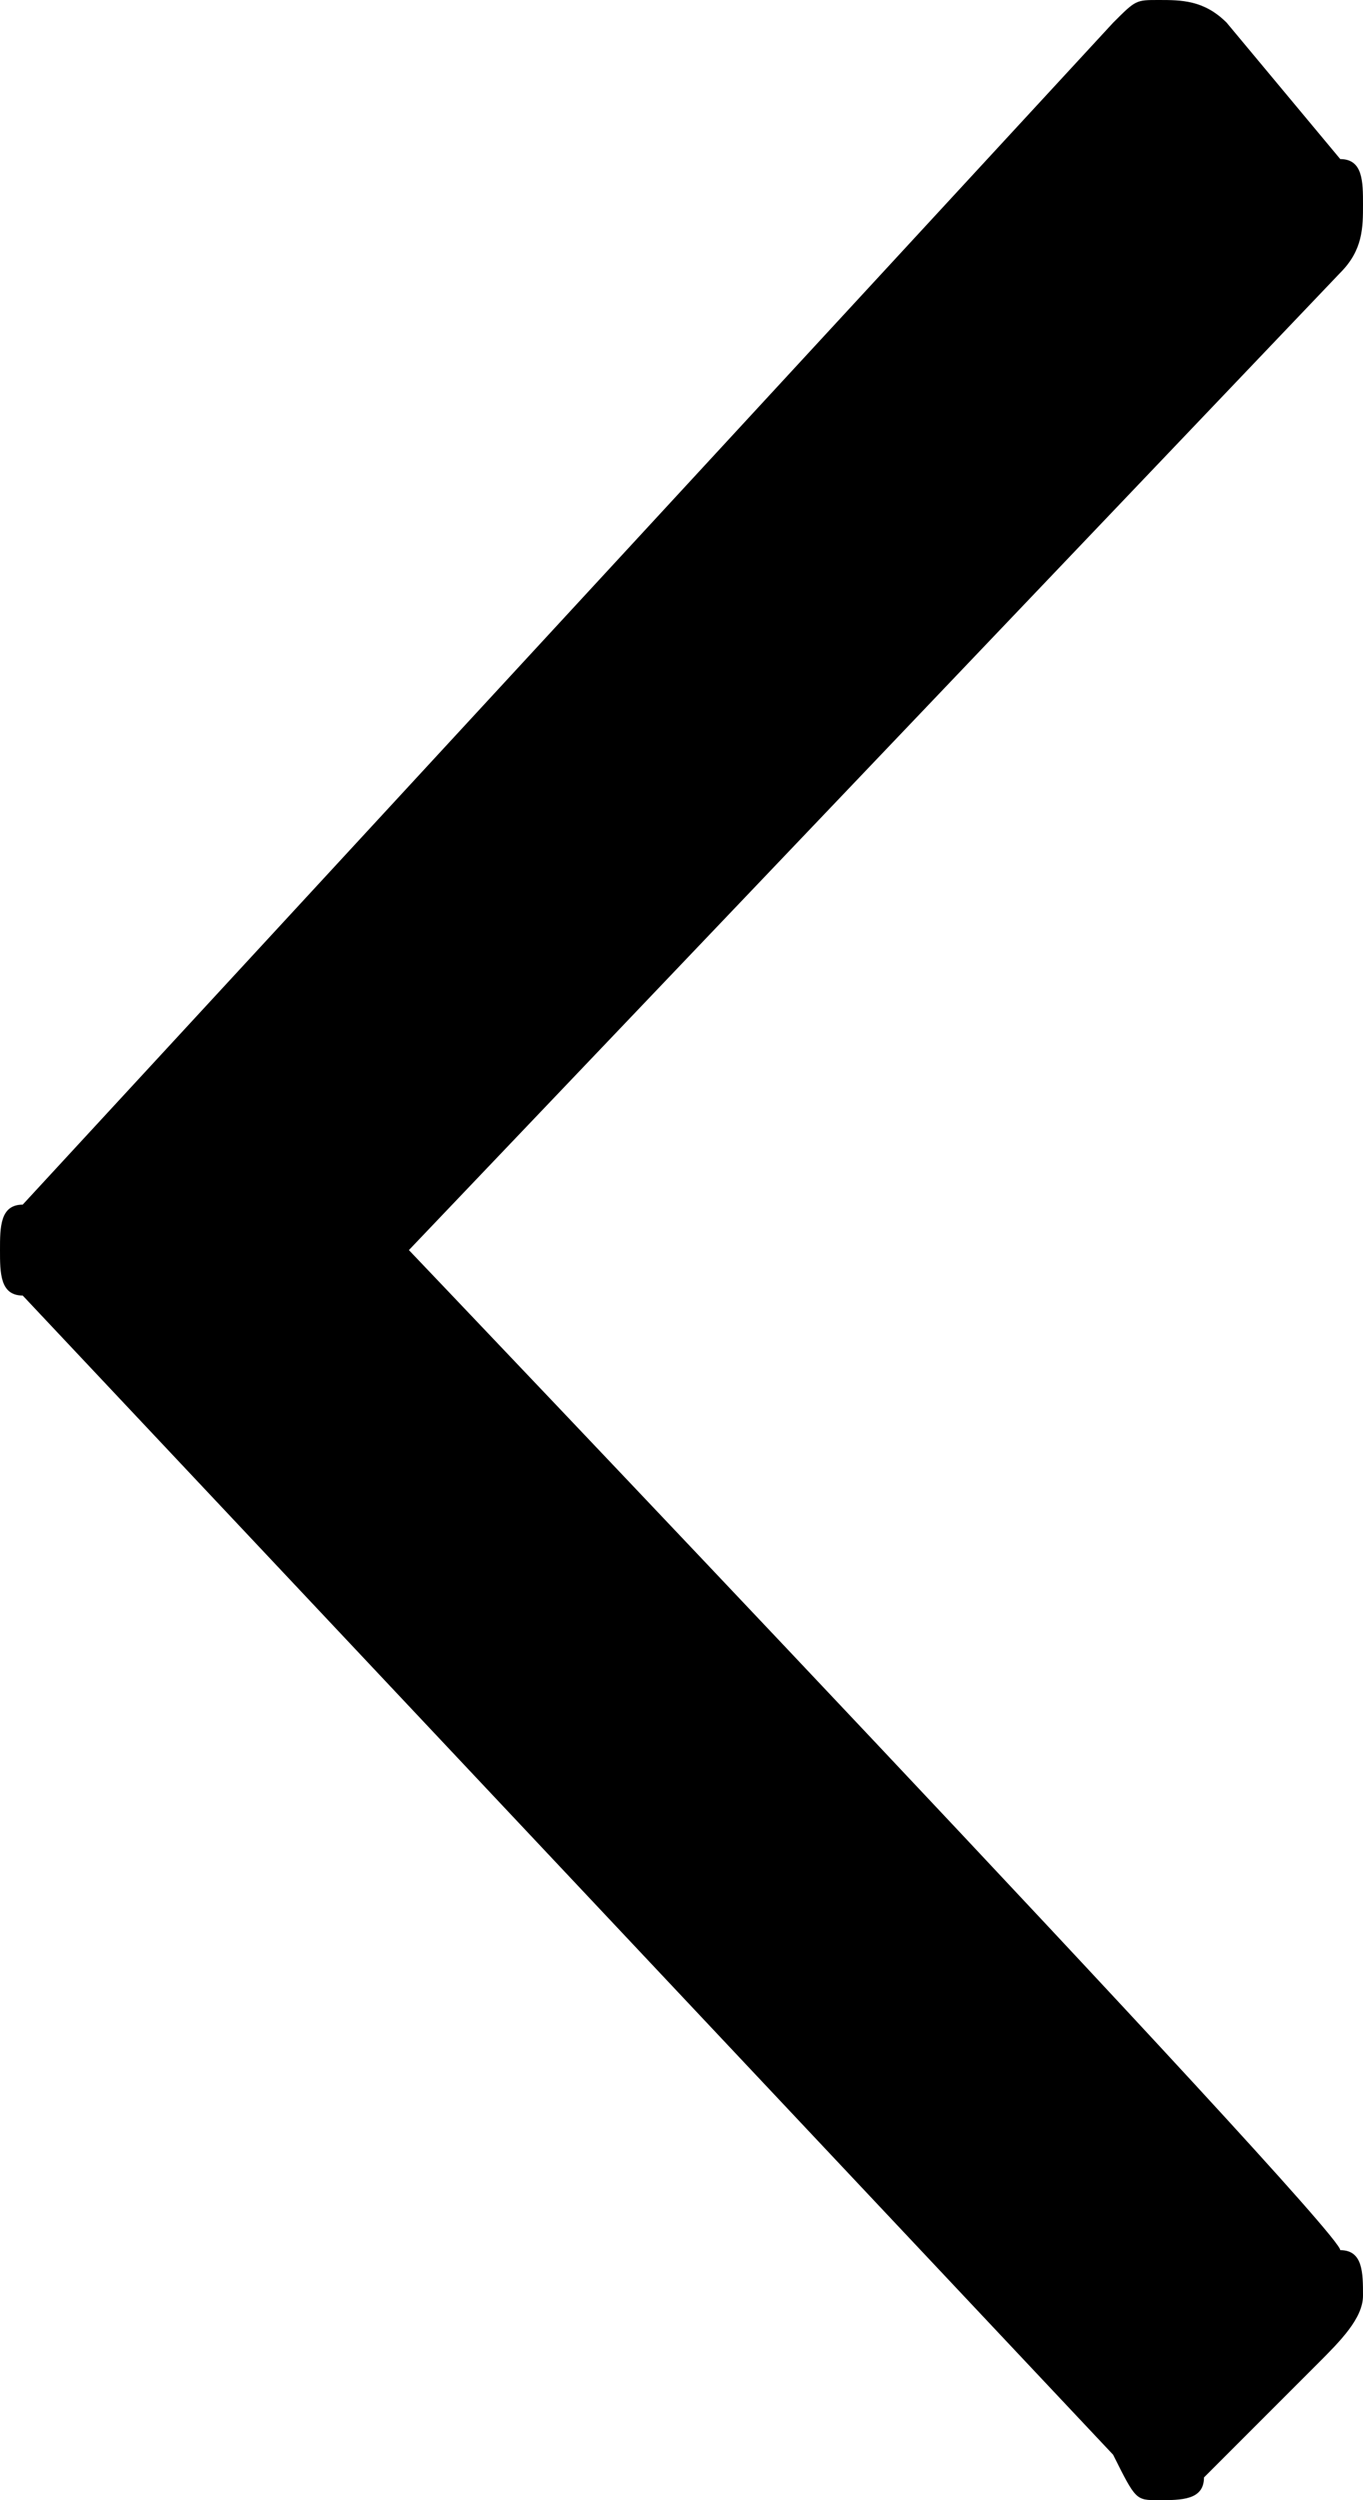 <svg xmlns="http://www.w3.org/2000/svg" width="6" height="11"><path d="M1.8 5.5l4.1-4.3C6 1.1 6 1 6 .9c0-.1 0-.2-.1-.2L5.4.1C5.3 0 5.2 0 5.1 0 5 0 5 0 4.9.1L.1 5.3c-.1 0-.1.1-.1.2s0 .2.1.2l4.8 5.1c.1.2.1.2.2.2s.2 0 .2-.1l.5-.5c.1-.1.2-.2.2-.3s0-.2-.1-.2c0-.1-4.1-4.4-4.1-4.4z"/></svg>